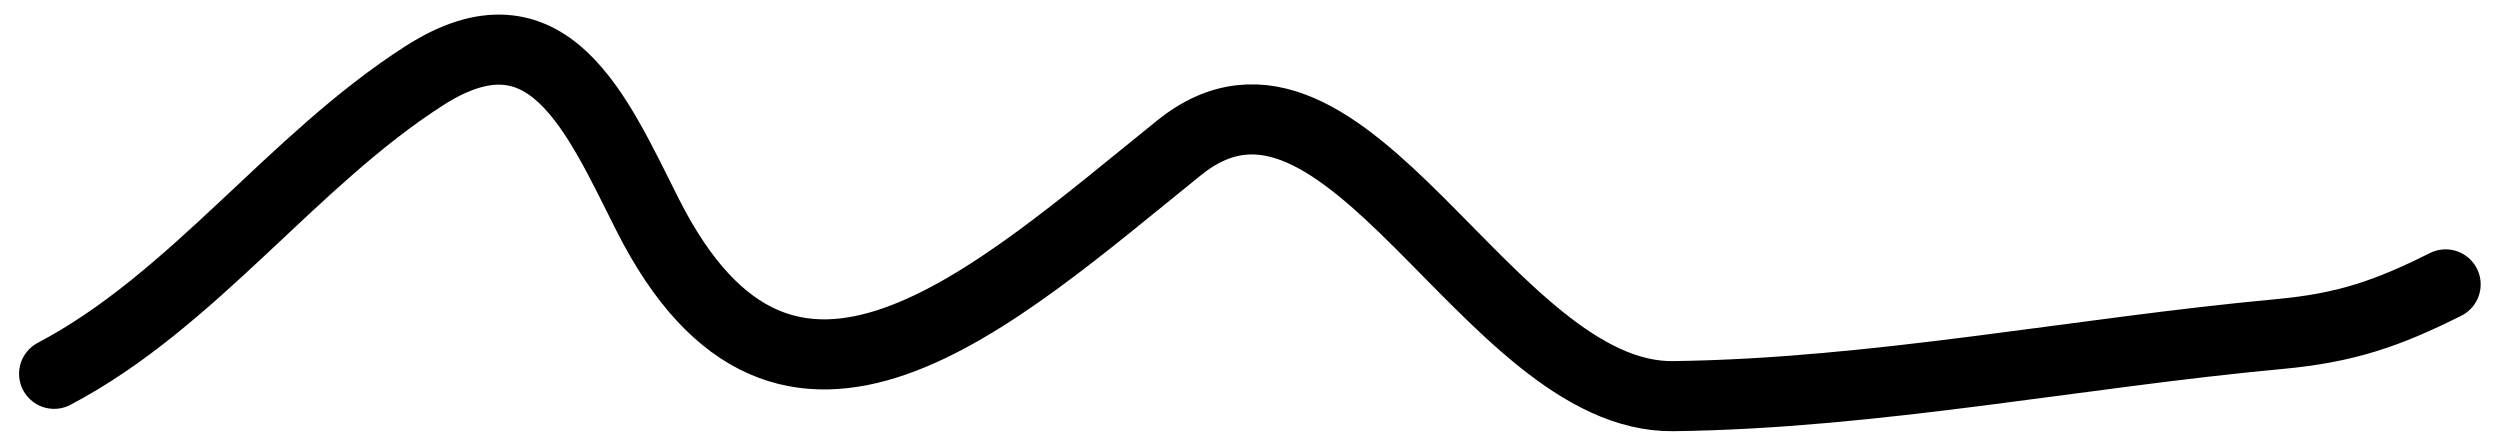 <svg width="107" height="19" viewBox="0 0 107 19" fill="none" xmlns="http://www.w3.org/2000/svg">
<path d="M2.316 15.999C8.288 12.856 12.471 6.887 18.154 3.244C23.456 -0.155 25.534 4.867 27.72 9.196C33.662 20.968 42.436 12.798 50.466 6.326C57.59 0.584 63.685 17.056 71.617 16.955C80.269 16.846 88.944 15.094 97.552 14.298C100.398 14.035 102.167 13.426 104.673 12.172" stroke="black" stroke-width="3" stroke-linecap="round"/>
</svg>
